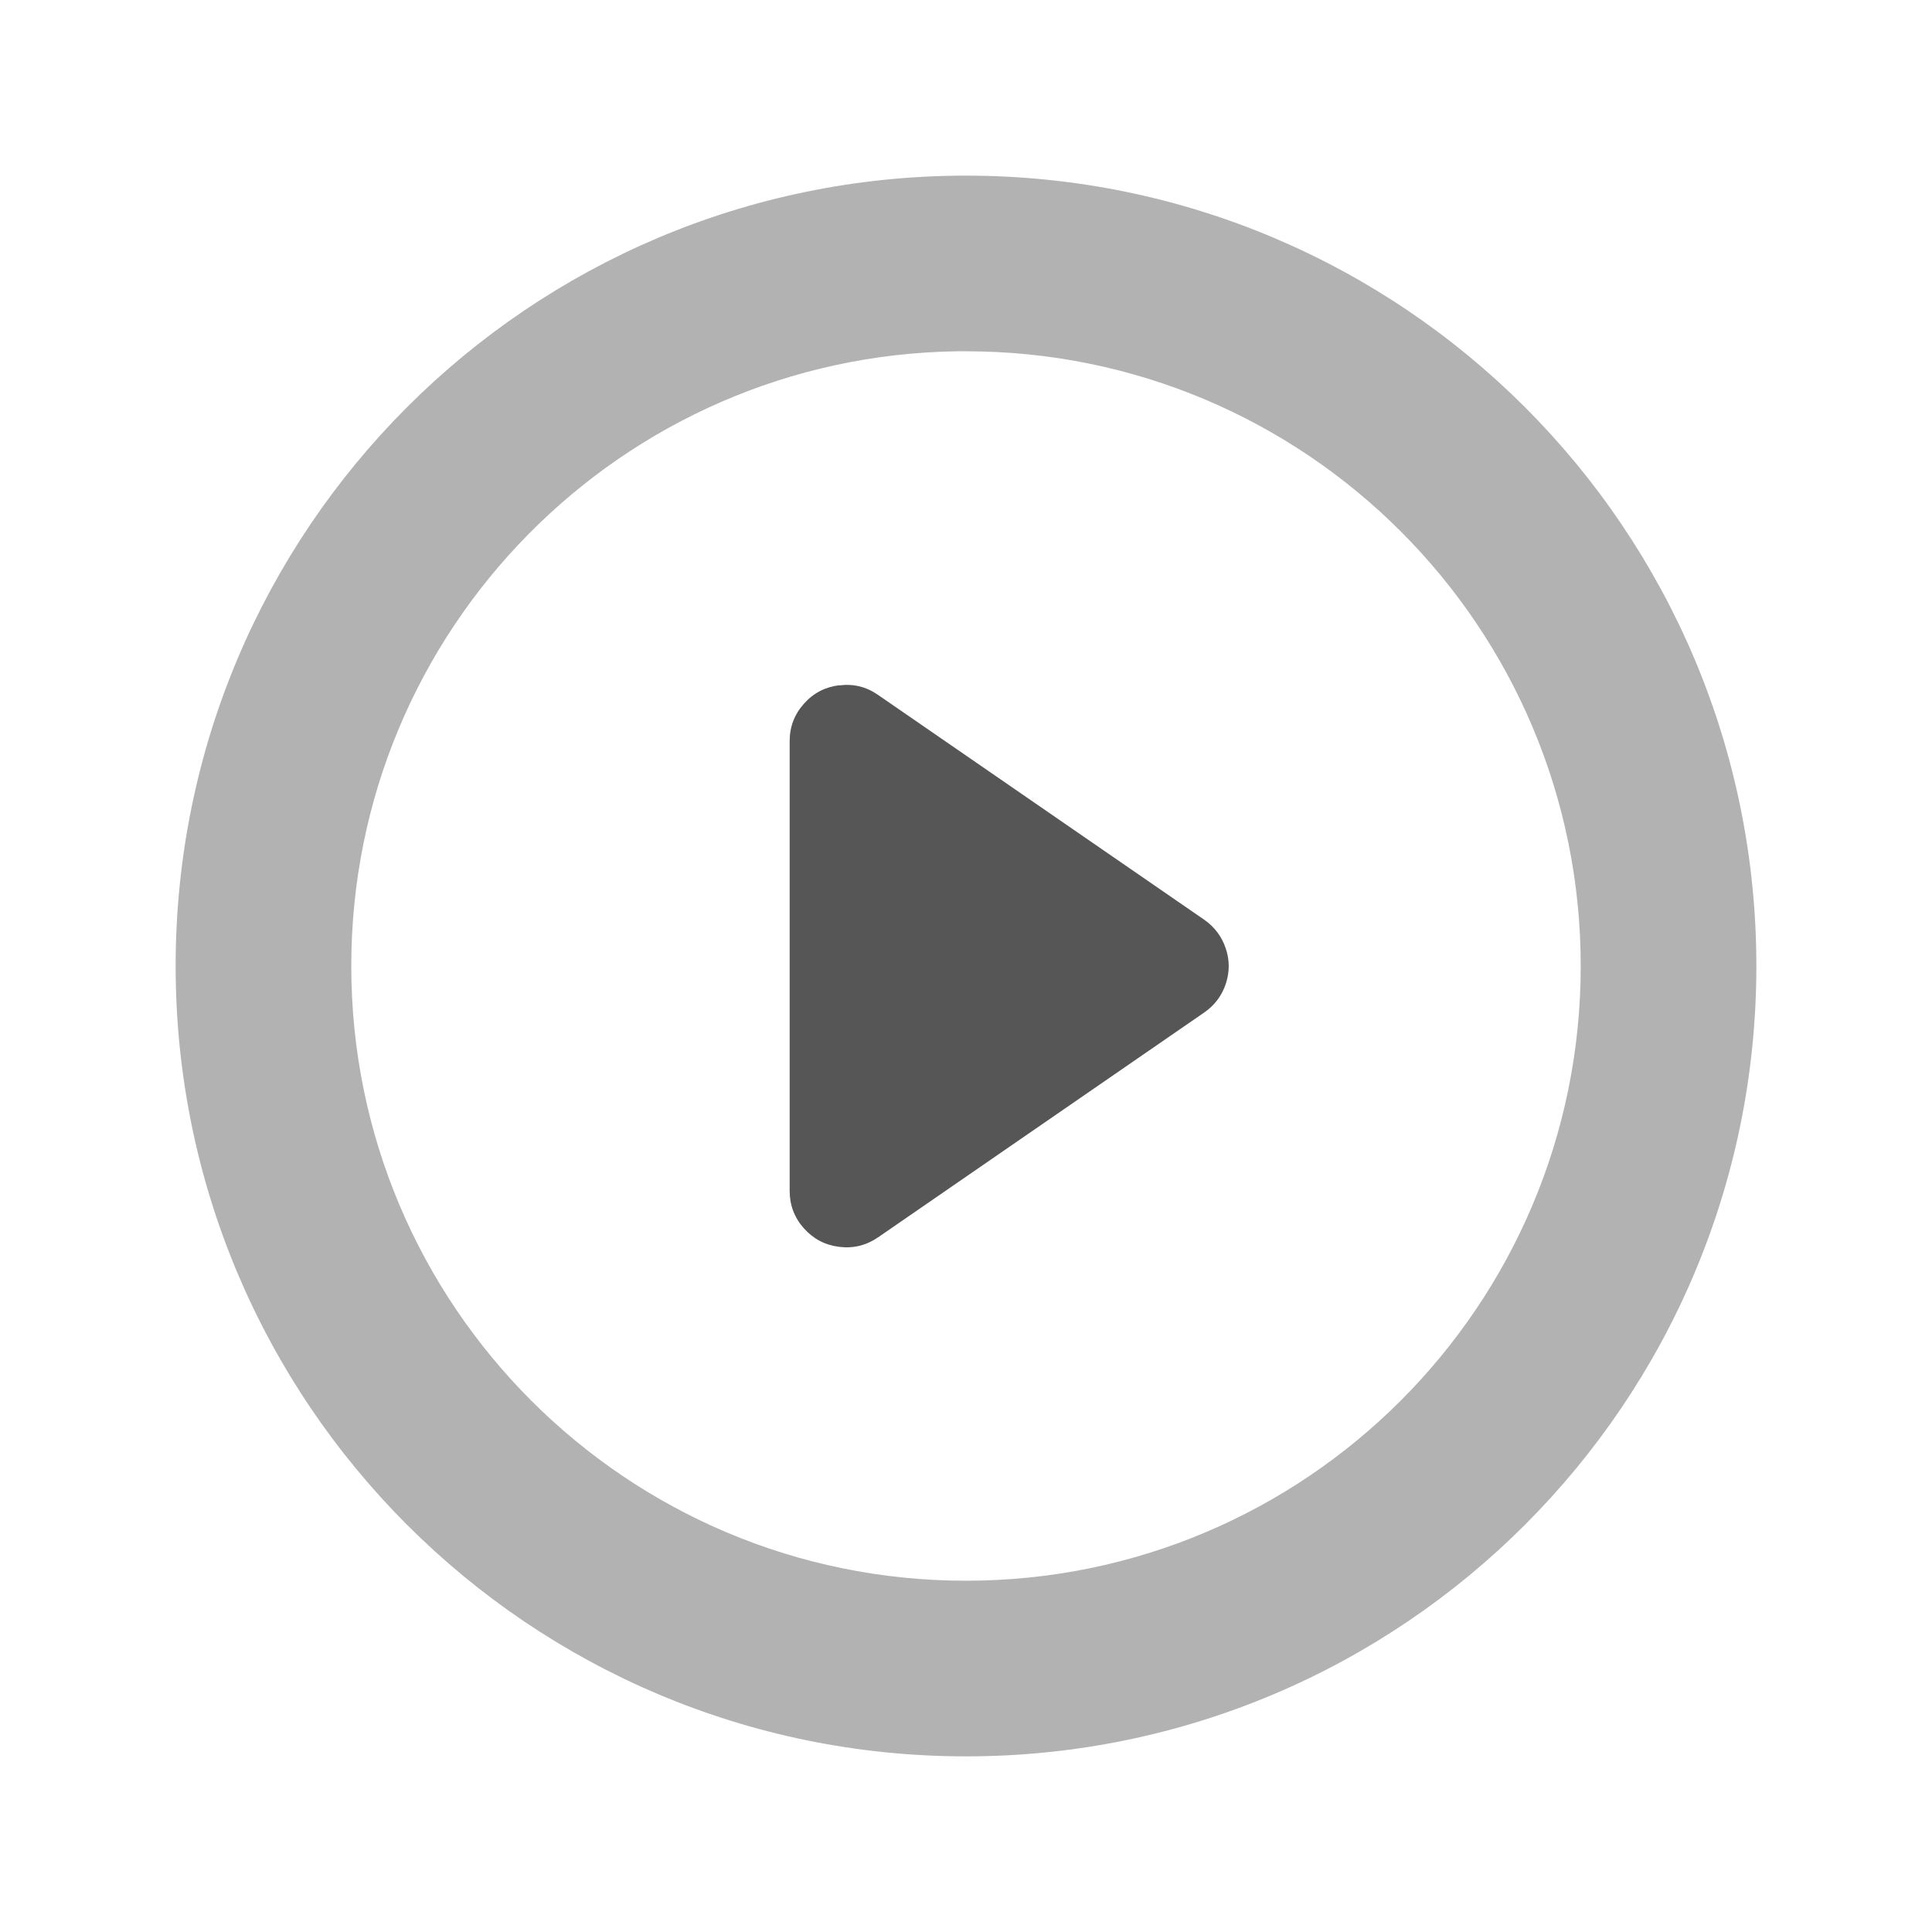 <svg width="22" height="22" version="1.1" xmlns="http://www.w3.org/2000/svg">
 <defs>
  <style id="current-color-scheme" type="text/css">.ColorScheme-Text { color:#565656; } .ColorScheme-Highlight { color:#4285f4; }</style>
 </defs>
 <path class="ColorScheme-Text" d="m10.99 2c-4.967 0.005-8.99 4.033-8.99 9 0 4.971 4.029 9 9 9 4.971 0 9-4.029 9-9 0-4.971-4.029-9-9-9zm-0.086 2h2e-3c0.031-2.093e-4 0.062-2.093e-4 0.094 0 3.866 0 7 3.134 7 7 0 3.866-3.134 7-7 7-3.866 0-7-3.134-7-7-3.58e-4 -3.829 3.076-6.947 6.904-7z" fill="currentColor" opacity=".45"/>
 <path class="ColorScheme-Text" d="m9.556 7.803c-0.161 0.02-0.295 0.09-0.402 0.211-0.108 0.121-0.162 0.263-0.162 0.426v5.121c0 0.162 0.054 0.305 0.162 0.426 0.108 0.121 0.241 0.191 0.402 0.211 0.161 0.02 0.307-0.016 0.441-0.107l3.715-2.561c0.118-0.081 0.201-0.192 0.246-0.326 0.045-0.136 0.045-0.27 0-0.404-0.045-0.134-0.127-0.244-0.244-0.326l-3.717-2.562c-0.134-0.093-0.281-0.128-0.441-0.107z" fill="currentColor"/>
</svg>
